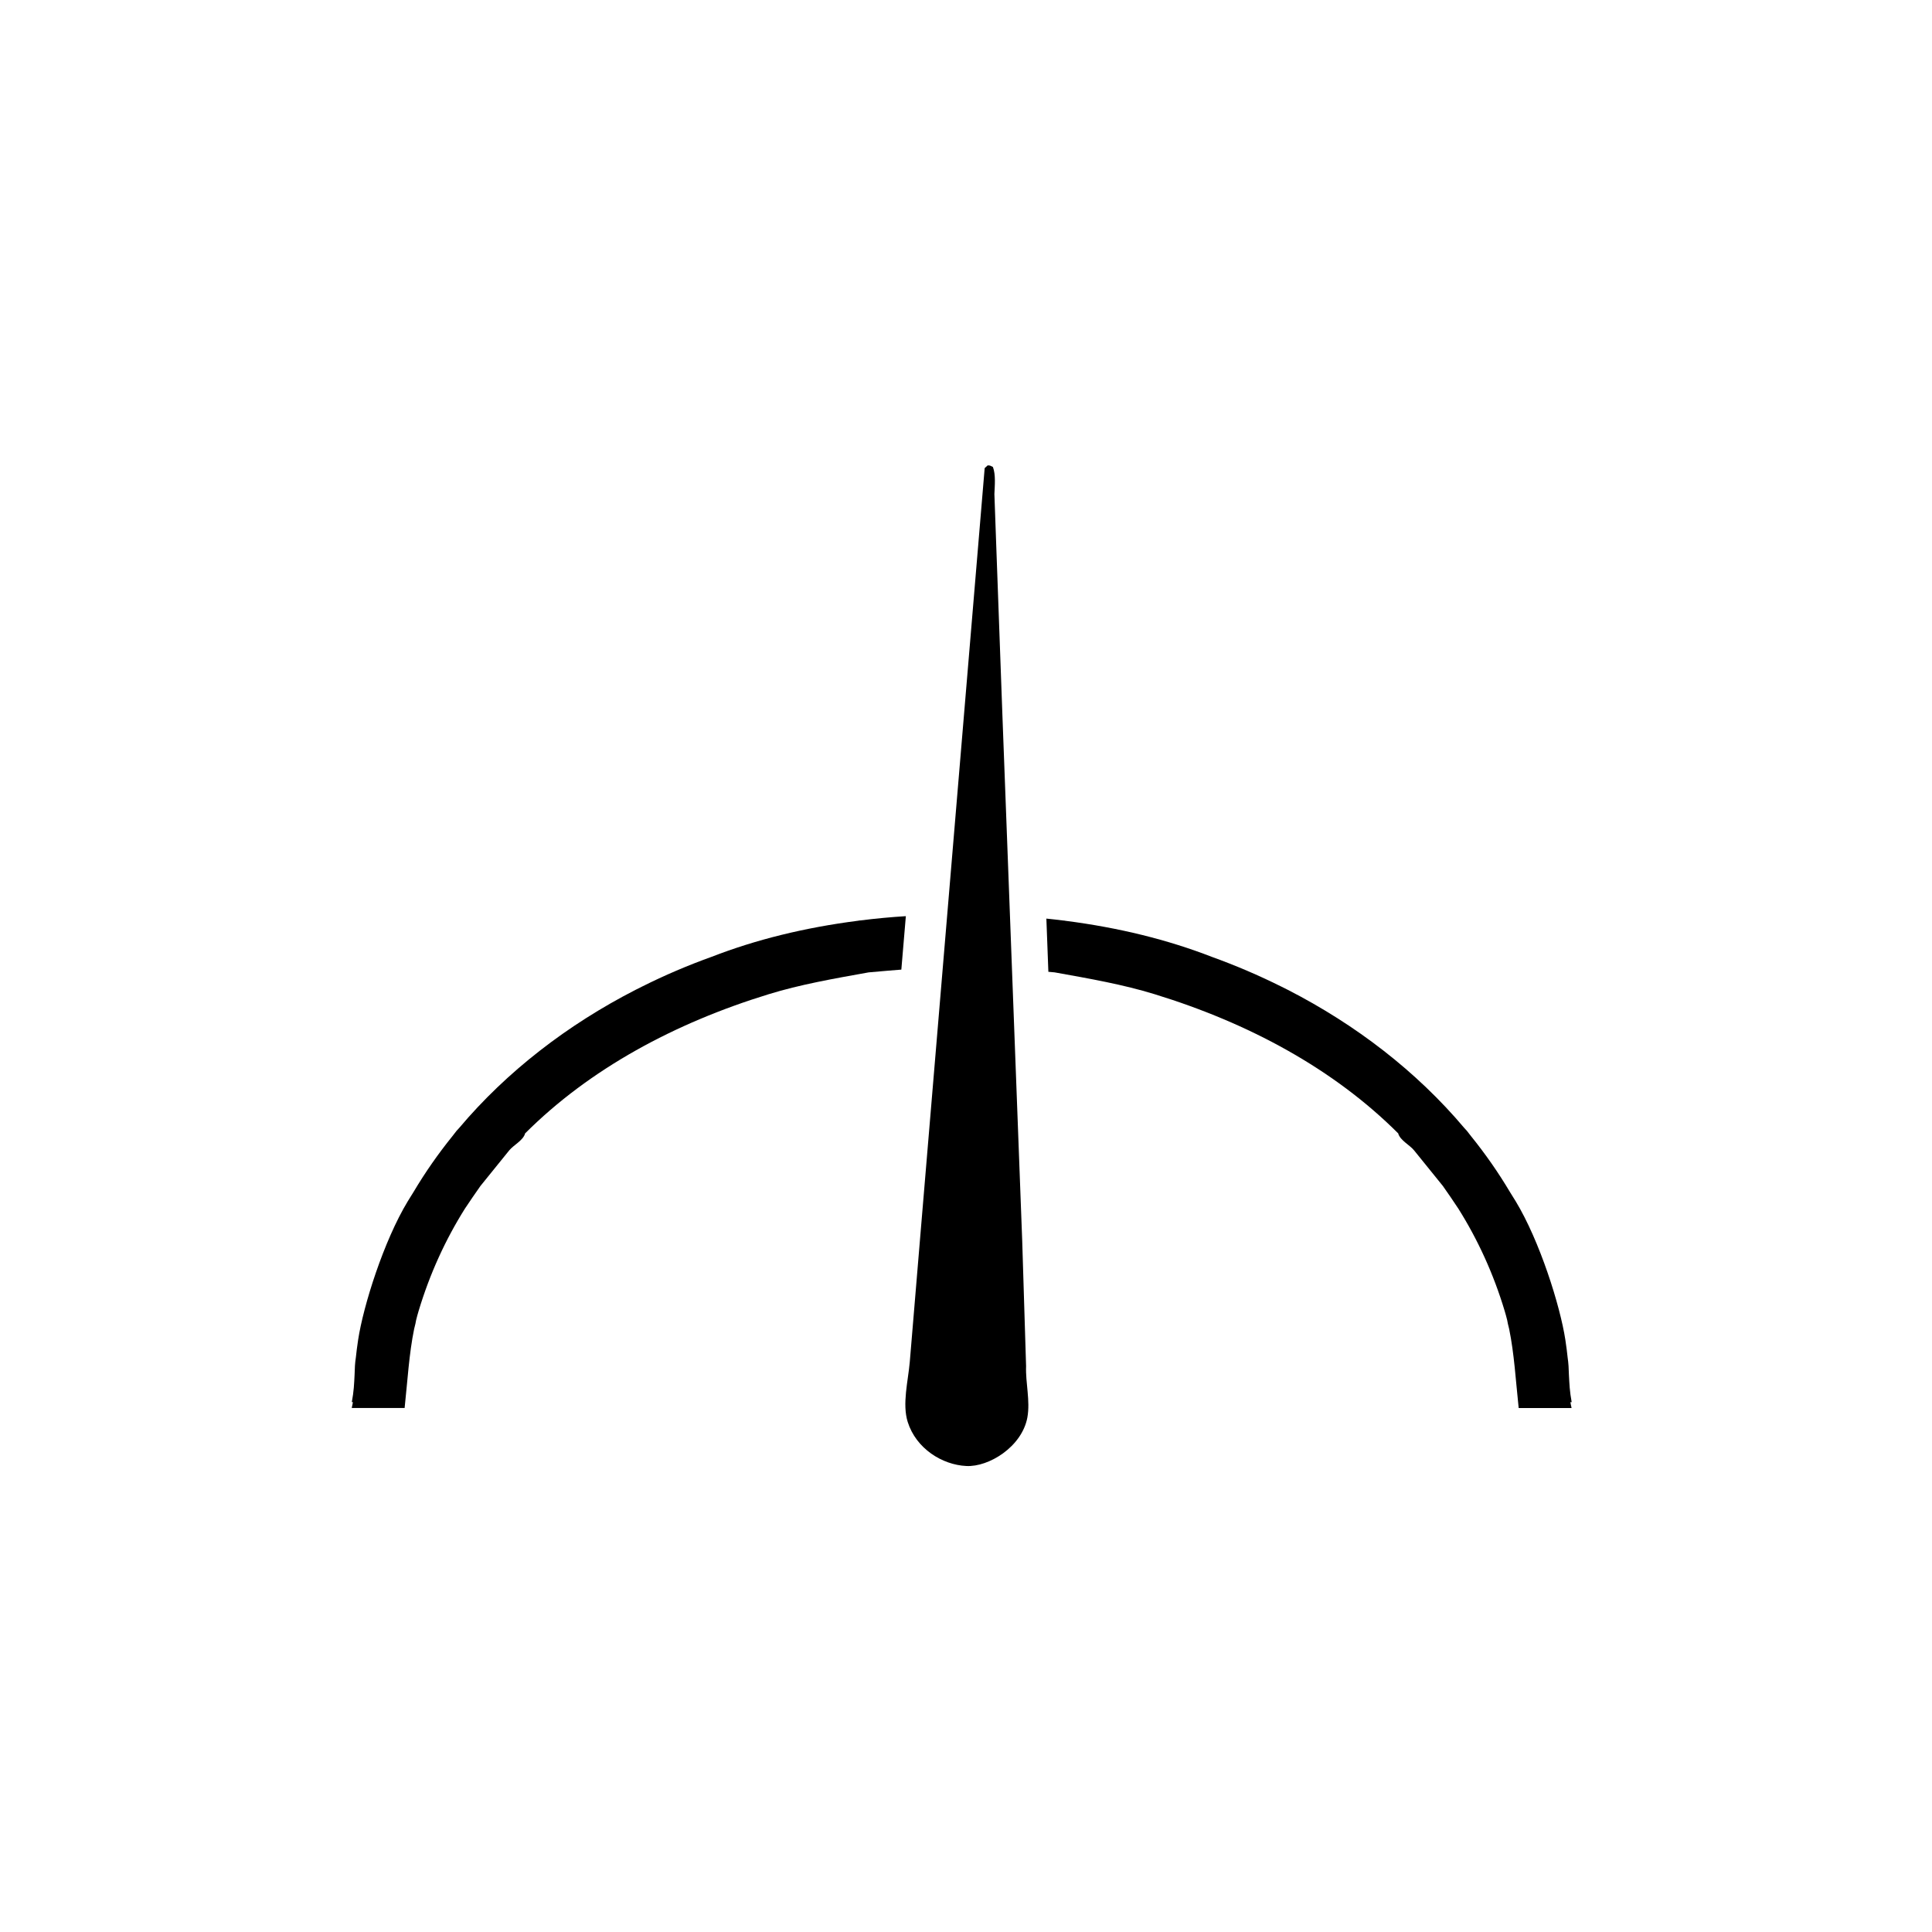 <?xml version="1.0" encoding="utf-8"?>
<!-- Generator: Adobe Illustrator 24.0.2, SVG Export Plug-In . SVG Version: 6.00 Build 0)  -->
<svg version="1.1" id="e322" xmlns="http://www.w3.org/2000/svg" xmlns:xlink="http://www.w3.org/1999/xlink" x="0px" y="0px"
	 viewBox="0 0 3000 3000" style="enable-background:new 0 0 3000 3000;" xml:space="preserve">
<style type="text/css">
	.st0{fill-rule:evenodd;clip-rule:evenodd;}
</style>
<g id="asdcz">
	<path id="asdz" class="st0" d="M2440.5,2177.3c-3.2-17.2-3.5-28.3-4.3-42.6c-0.2-9.2-0.7-18.3-2-26.9c-0.8-7.7-1.9-16.6-3.5-27.2
		c-8.1-53.1-39.8-153.6-77.1-215.2c-3-4.9-6-9.7-9-14.5c-18-30.3-38.2-59.2-60.4-86.7c-2.1-2.7-4.2-5.4-6.3-8.1
		c-1.4-1.5-2.7-3-4.1-4.5c-74.1-87.9-168.4-160.4-273.9-214.5c-3.4-1.7-6.8-3.5-10.2-5.1c-34.9-17.4-71.1-32.9-108-46.2
		c-68.5-26.6-144-45.3-227.4-56c-0.5-0.1-1-0.2-1.5-0.3l-2.4-0.2c-8.4-1.1-17-2-25.6-2.9c1,27.5,2.1,55.1,3.1,82.6
		c3.3,0.3,6.5,0.6,9.8,0.9c55.3,9.9,106.5,18.9,155.2,33.9c146,44.8,278,115.9,378.5,216.4c-0.1,0-0.1,0.1-0.2,0.1
		c3.2,10.6,18,17.8,24.5,25.9c15,18.5,29.9,36.9,44.8,55.4c8.2,11.7,16.3,23.4,24.1,35.3c30.2,48.1,54.5,101,71.9,158.9
		c1.4,4.6,2.6,9.2,3.8,13.9c0.4,1.9,0.8,3.8,1.1,5.7c0.7,2.9,1.4,5.6,2,8.2c7.9,38.4,10.2,79.8,14.8,122.8h82v-0.7
		c-0.7-2.8-1.2-5.6-1.7-8.4H2440.5z"/>
	<path id="asdzx" class="st0" d="M1336.4,1429.2l-2.4,0.2c-0.5,0.1-1,0.2-1.5,0.3c-83.4,10.7-158.9,29.4-227.4,56
		c-37,13.3-73.1,28.7-108,46.2c-3.4,1.7-6.8,3.4-10.2,5.1c-105.5,54.1-199.8,126.6-273.9,214.5c-1.4,1.5-2.7,3-4.1,4.5
		c-2.1,2.7-4.2,5.4-6.3,8.1c-22.2,27.5-42.4,56.4-60.4,86.7c-3,4.8-6,9.7-9,14.5c-37.3,61.6-69,162.1-77.1,215.2
		c-1.6,10.6-2.7,19.5-3.5,27.2c-1.4,8.6-1.8,17.7-2,26.9c-0.7,14.3-1.1,25.4-4.3,42.6h1.7c-0.5,2.8-1,5.6-1.7,8.4v0.7h82
		c4.6-43,6.9-84.4,14.8-122.8c0.6-2.6,1.3-5.4,2-8.2c0.4-1.9,0.7-3.8,1.1-5.7c1.2-4.7,2.4-9.3,3.8-13.9
		c17.4-57.9,41.7-110.8,71.9-158.9c7.8-11.8,15.9-23.5,24.1-35.2c14.9-18.5,29.9-36.9,44.8-55.4c6.6-8.1,21.4-15.3,24.5-25.9
		c-0.1,0-0.1-0.1-0.2-0.1c100.5-100.5,232.5-171.6,378.5-216.4c48.7-15,99.9-24,155.2-33.9c9.9-0.9,19.8-1.8,29.7-2.6
		c7-0.6,14.1-1.1,21.1-1.7c2.3-27.7,4.6-55.4,7-83C1382.8,1424.1,1359.3,1426.3,1336.4,1429.2z"/>
	<path id="asdzz" class="st0" d="M1593.3,2121.3c-2-64.8-4-129.5-6-194.3c-10.3-272.5-20.5-545-30.8-817.4
		c-3.2-87.2-6.4-174.4-9.5-261.6c-1-26.9-1.9-53.8-2.9-80.8c0.5-12.6,2.3-30-2.3-42.1c-1.5-0.7-3.1-1.5-4.6-2.2l-3.5-0.3l-4.7,4.3
		c-33.2,395.6-66.3,791.1-99.5,1186.7c-5.6,67.1-11.2,134.2-16.8,201.3c-2.5,29-12,65.1-3.2,93.1c13,41.3,53.4,66.6,91,68.4
		c35,1.8,86.3-29.8,94.8-75.3C1600,2175,1592.3,2147.4,1593.3,2121.3z"/>
</g>
</svg>
